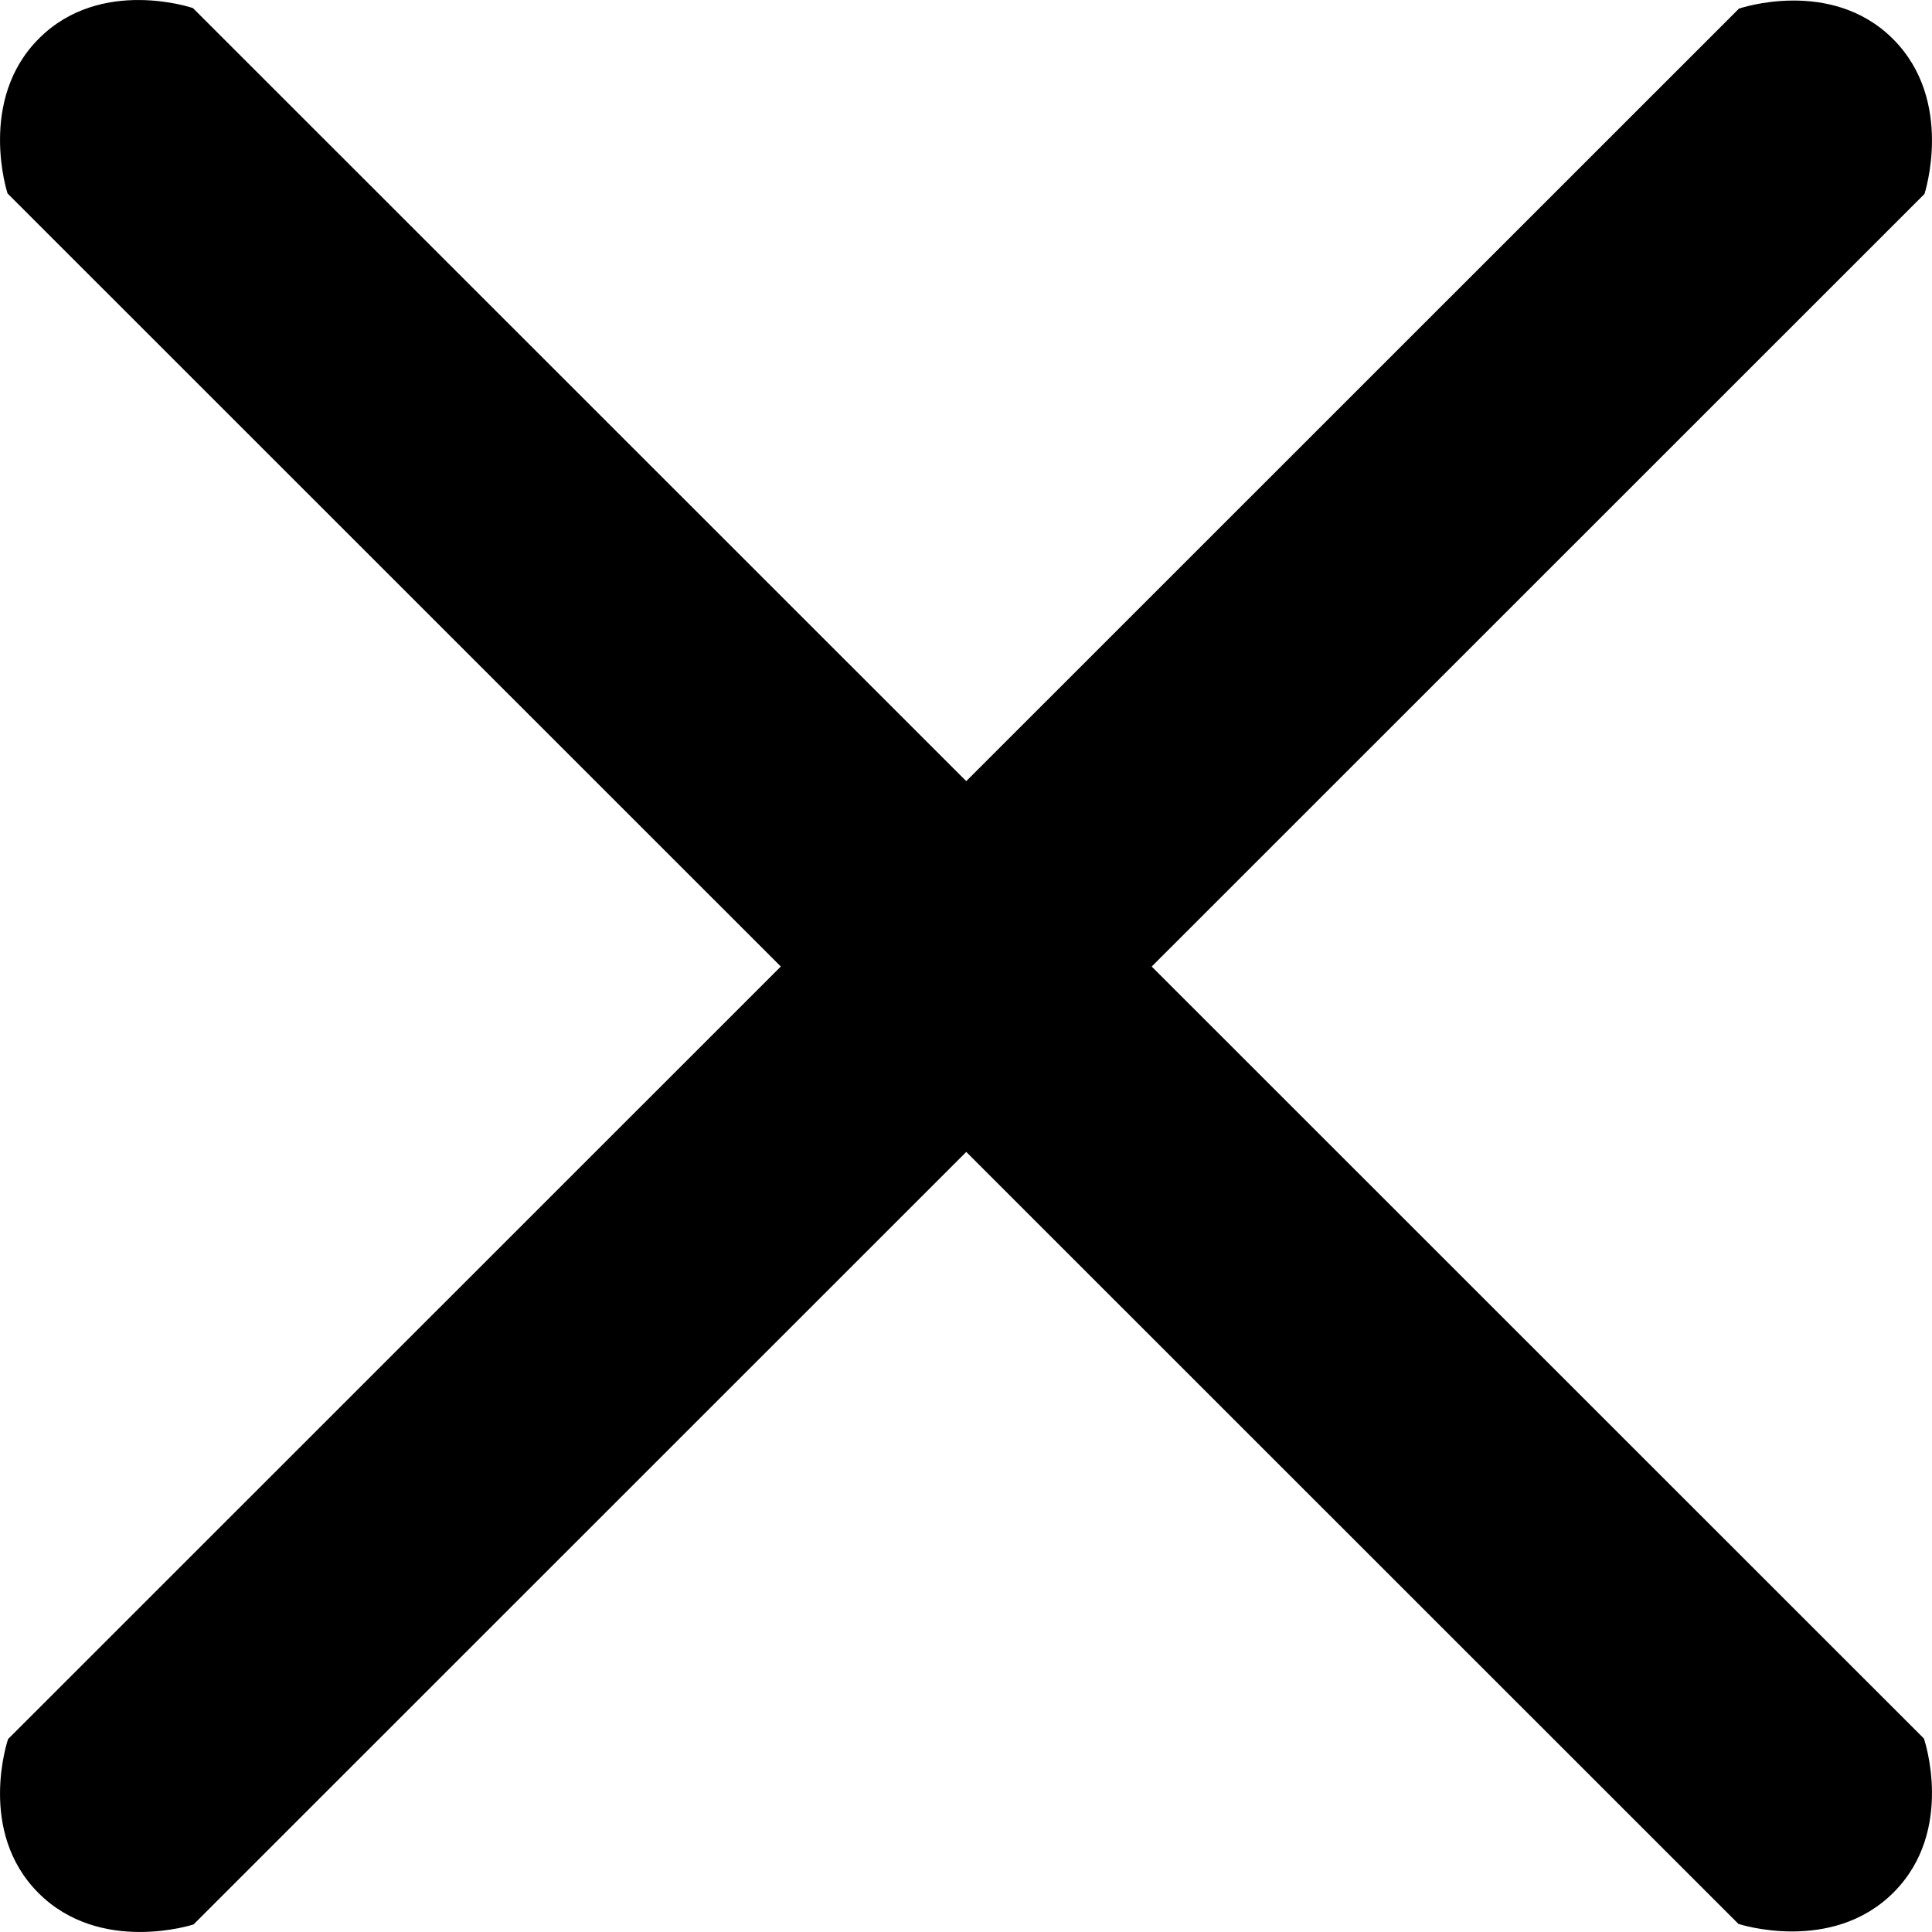 <svg width="22" height="22" viewBox="0 0 22 22" fill="none" xmlns="http://www.w3.org/2000/svg"><path d="M0.092 19.803L19.802 0.098C19.802 0.098 20.85 -0.262 21.556 0.444C22.262 1.15 21.914 2.209 21.914 2.209L2.204 21.914C2.204 21.914 1.144 22.262 0.438 21.556C-0.268 20.85 0.092 19.803 0.092 19.803Z" fill="black"/><path d="M2.197 0.092L21.908 19.797C21.908 19.797 22.268 20.844 21.562 21.55C20.856 22.256 19.796 21.908 19.796 21.908L0.086 2.203C0.086 2.203 -0.262 1.143 0.444 0.438C1.15 -0.268 2.197 0.092 2.197 0.092Z" fill="black"/></svg>
